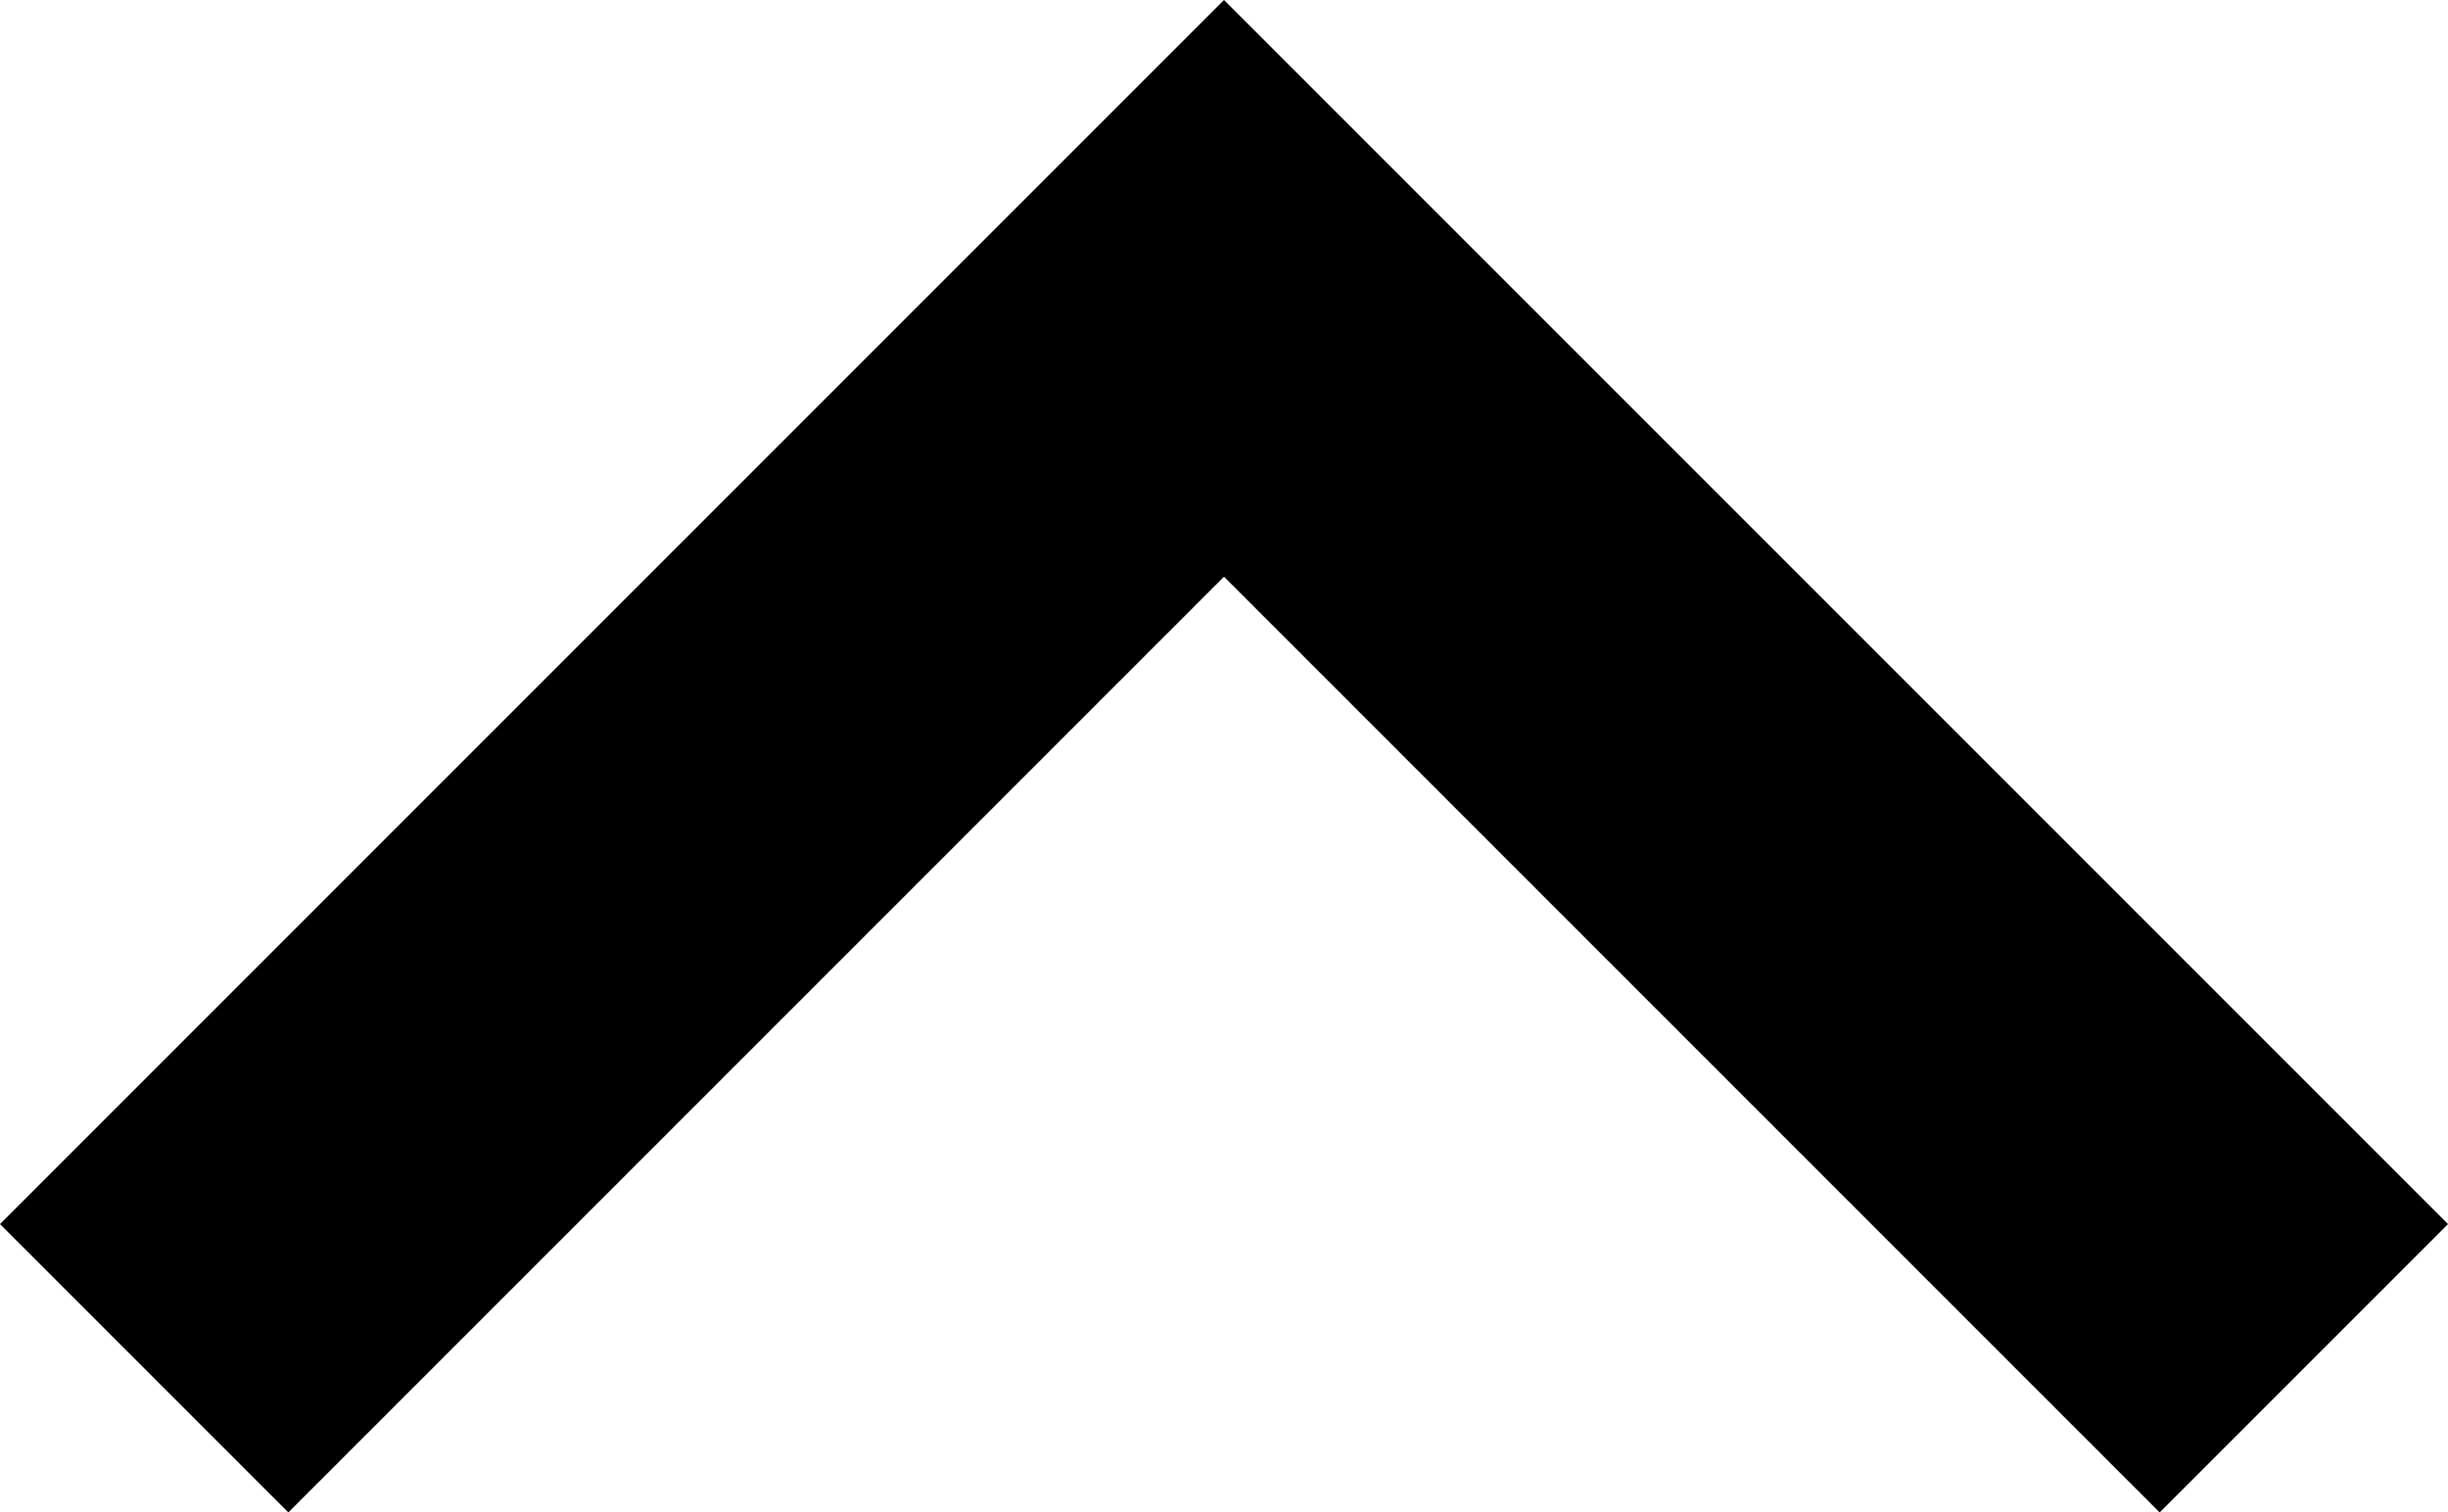 <?xml version="1.0" encoding="UTF-8" standalone="no"?>
<svg
   xmlns:dc="http://purl.org/dc/elements/1.1/"
   xmlns:cc="http://creativecommons.org/ns#"
   xmlns:rdf="http://www.w3.org/1999/02/22-rdf-syntax-ns#"
   xmlns:svg="http://www.w3.org/2000/svg"
   xmlns="http://www.w3.org/2000/svg"
   xmlns:sodipodi="http://sodipodi.sourceforge.net/DTD/sodipodi-0.dtd"
   xmlns:inkscape="http://www.inkscape.org/namespaces/inkscape"
   width="18"
   height="11.12"
   viewBox="0 0 18 11.12"
   version="1.1"
   id="svg6"
   sodipodi:docname="details_hide.svg"
   inkscape:version="0.92.3 (2405546, 2018-03-11)">
  <defs
     id="defs10" />
  <sodipodi:namedview
     pagecolor="#ffffff"
     bordercolor="#666666"
     borderopacity="1"
     objecttolerance="10"
     gridtolerance="10"
     guidetolerance="10"
     inkscape:pageopacity="0"
     inkscape:pageshadow="2"
     inkscape:window-width="1205"
     inkscape:window-height="755"
     id="namedview8"
     showgrid="false"
     inkscape:zoom="6.5555556"
     inkscape:cx="9"
     inkscape:cy="5.12"
     inkscape:window-x="0"
     inkscape:window-y="0"
     inkscape:window-maximized="0"
     inkscape:current-layer="svg6" />
  <path
     d="M 9,0 0,9 2.12,11.12 9,4.24 15.88,11.12 18,9 Z"
     id="path2"
     inkscape:connector-curvature="0" />
  <path
     d="M -9,-12 H 27 V 24 H -9 Z"
     id="path4"
     inkscape:connector-curvature="0"
     style="fill:none" />
</svg>
